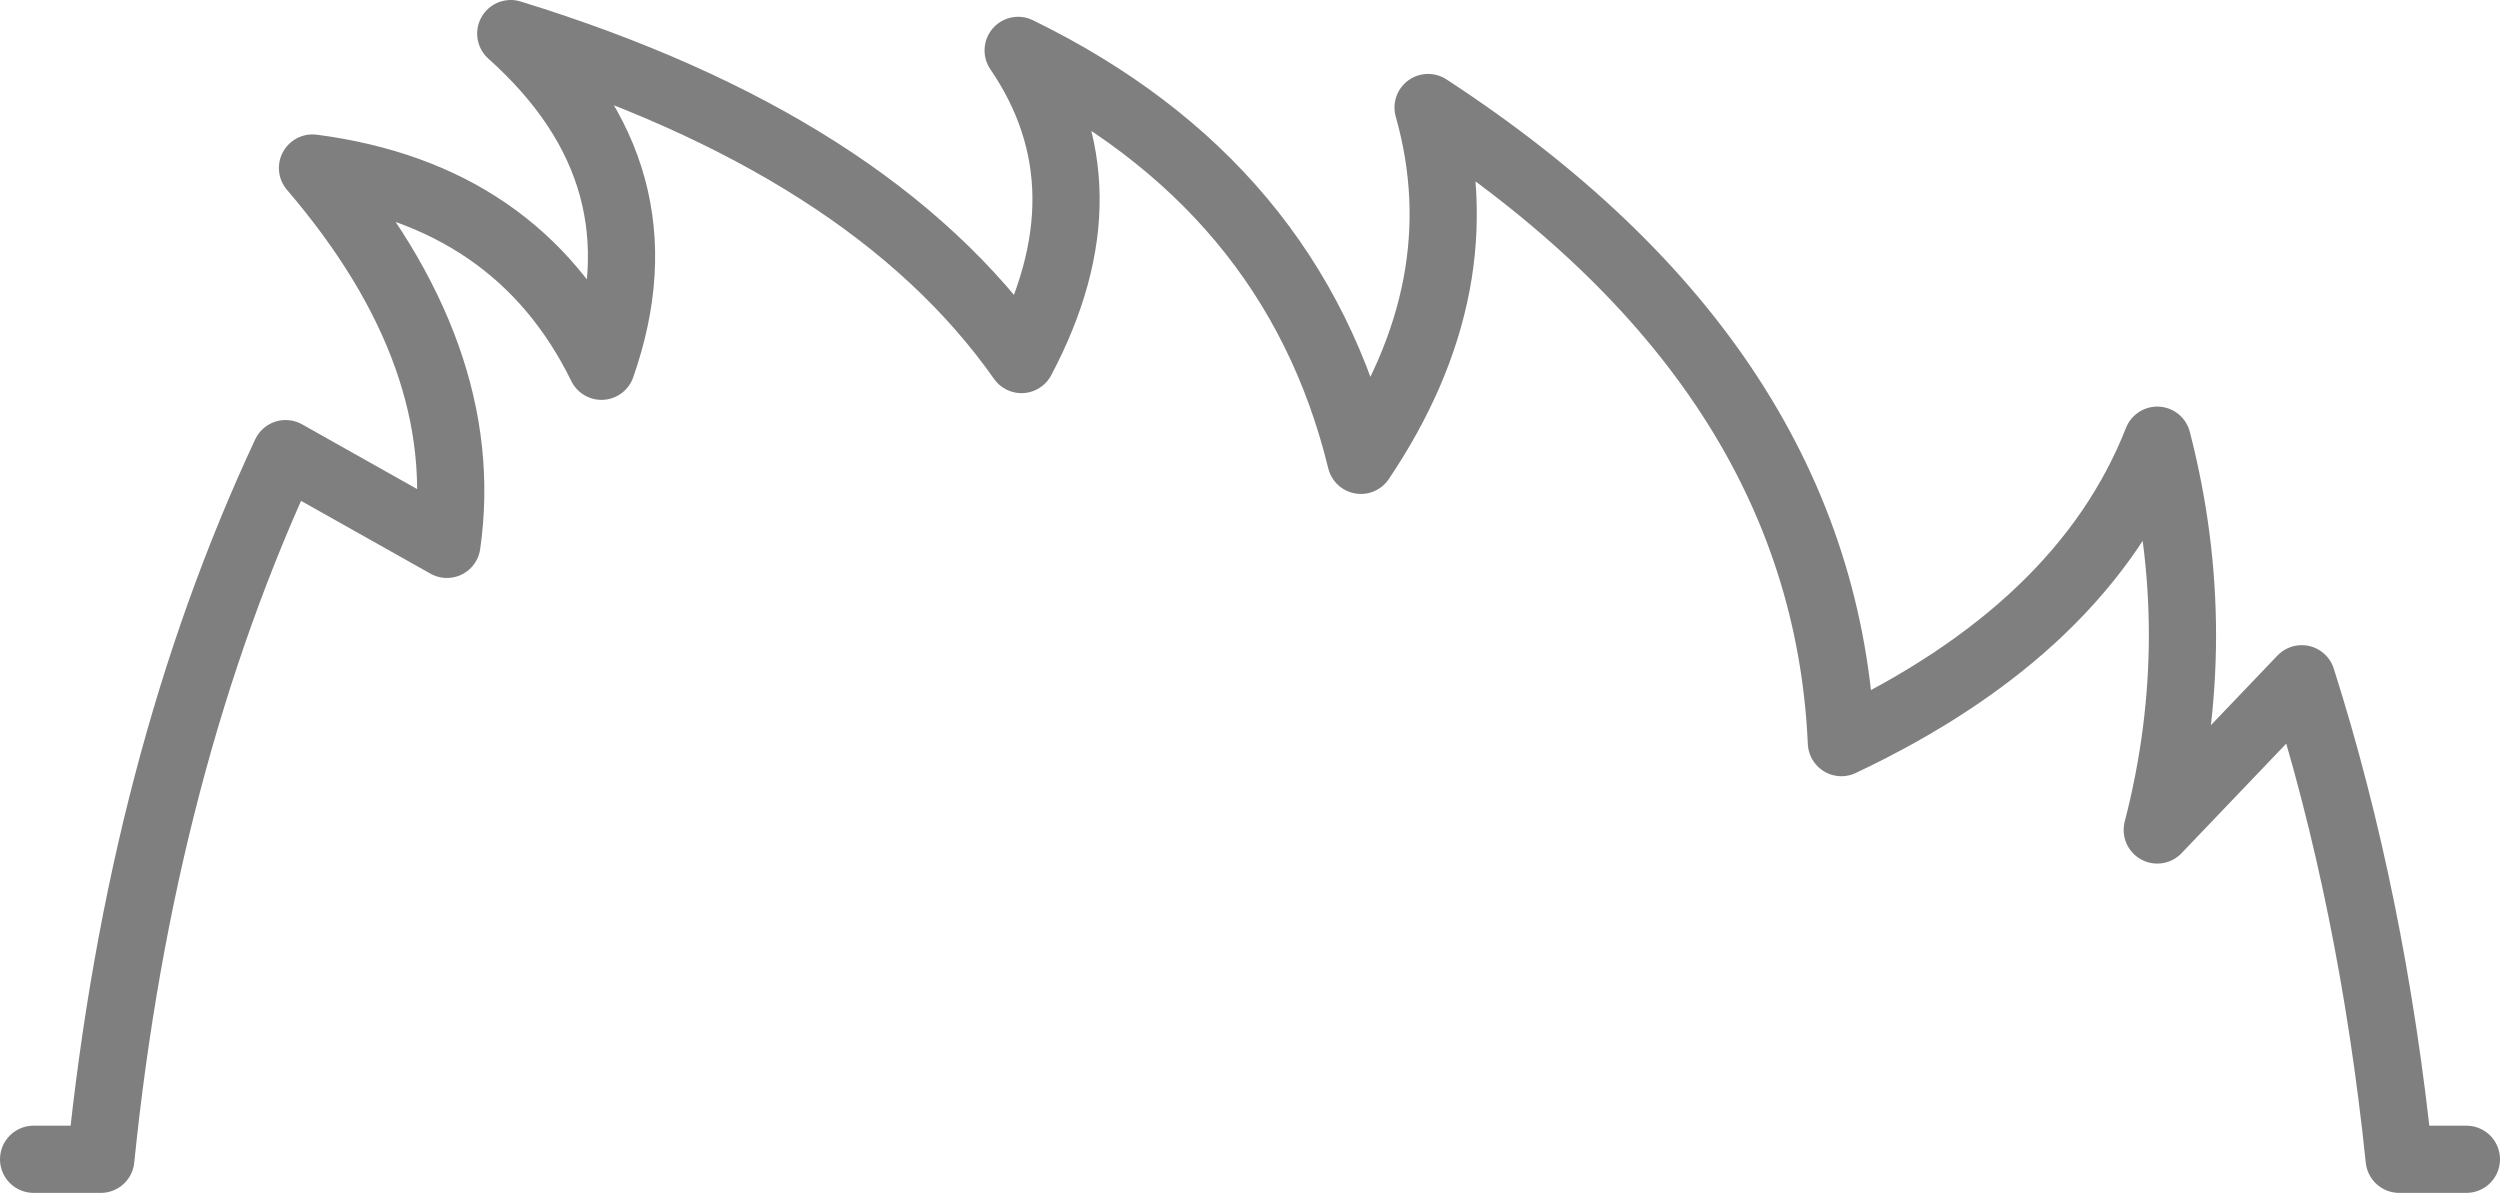 <?xml version="1.0" encoding="UTF-8" standalone="no"?>
<svg xmlns:xlink="http://www.w3.org/1999/xlink" height="17.75px" width="37.2px" xmlns="http://www.w3.org/2000/svg">
  <g transform="matrix(1.0, 0.0, 0.0, 1.0, -381.35, -177.3)">
    <path d="M381.85 194.55 L382.85 194.55 Q383.45 188.65 385.6 184.05 L388.0 185.4 Q388.4 182.6 386.0 179.8 389.05 180.2 390.3 182.75 391.3 179.9 388.95 177.8 394.3 179.45 396.55 182.65 397.9 180.1 396.5 178.05 400.6 180.05 401.6 184.15 403.35 181.55 402.6 178.9 408.5 182.75 408.75 188.35 412.35 186.65 413.45 183.85 414.2 186.75 413.45 189.65 L415.6 187.4 Q416.65 190.7 417.05 194.55 L418.05 194.55" fill="none" stroke="#000000" stroke-linecap="round" stroke-linejoin="round" stroke-opacity="0.502" stroke-width="1.0"/>
  </g>
</svg>
